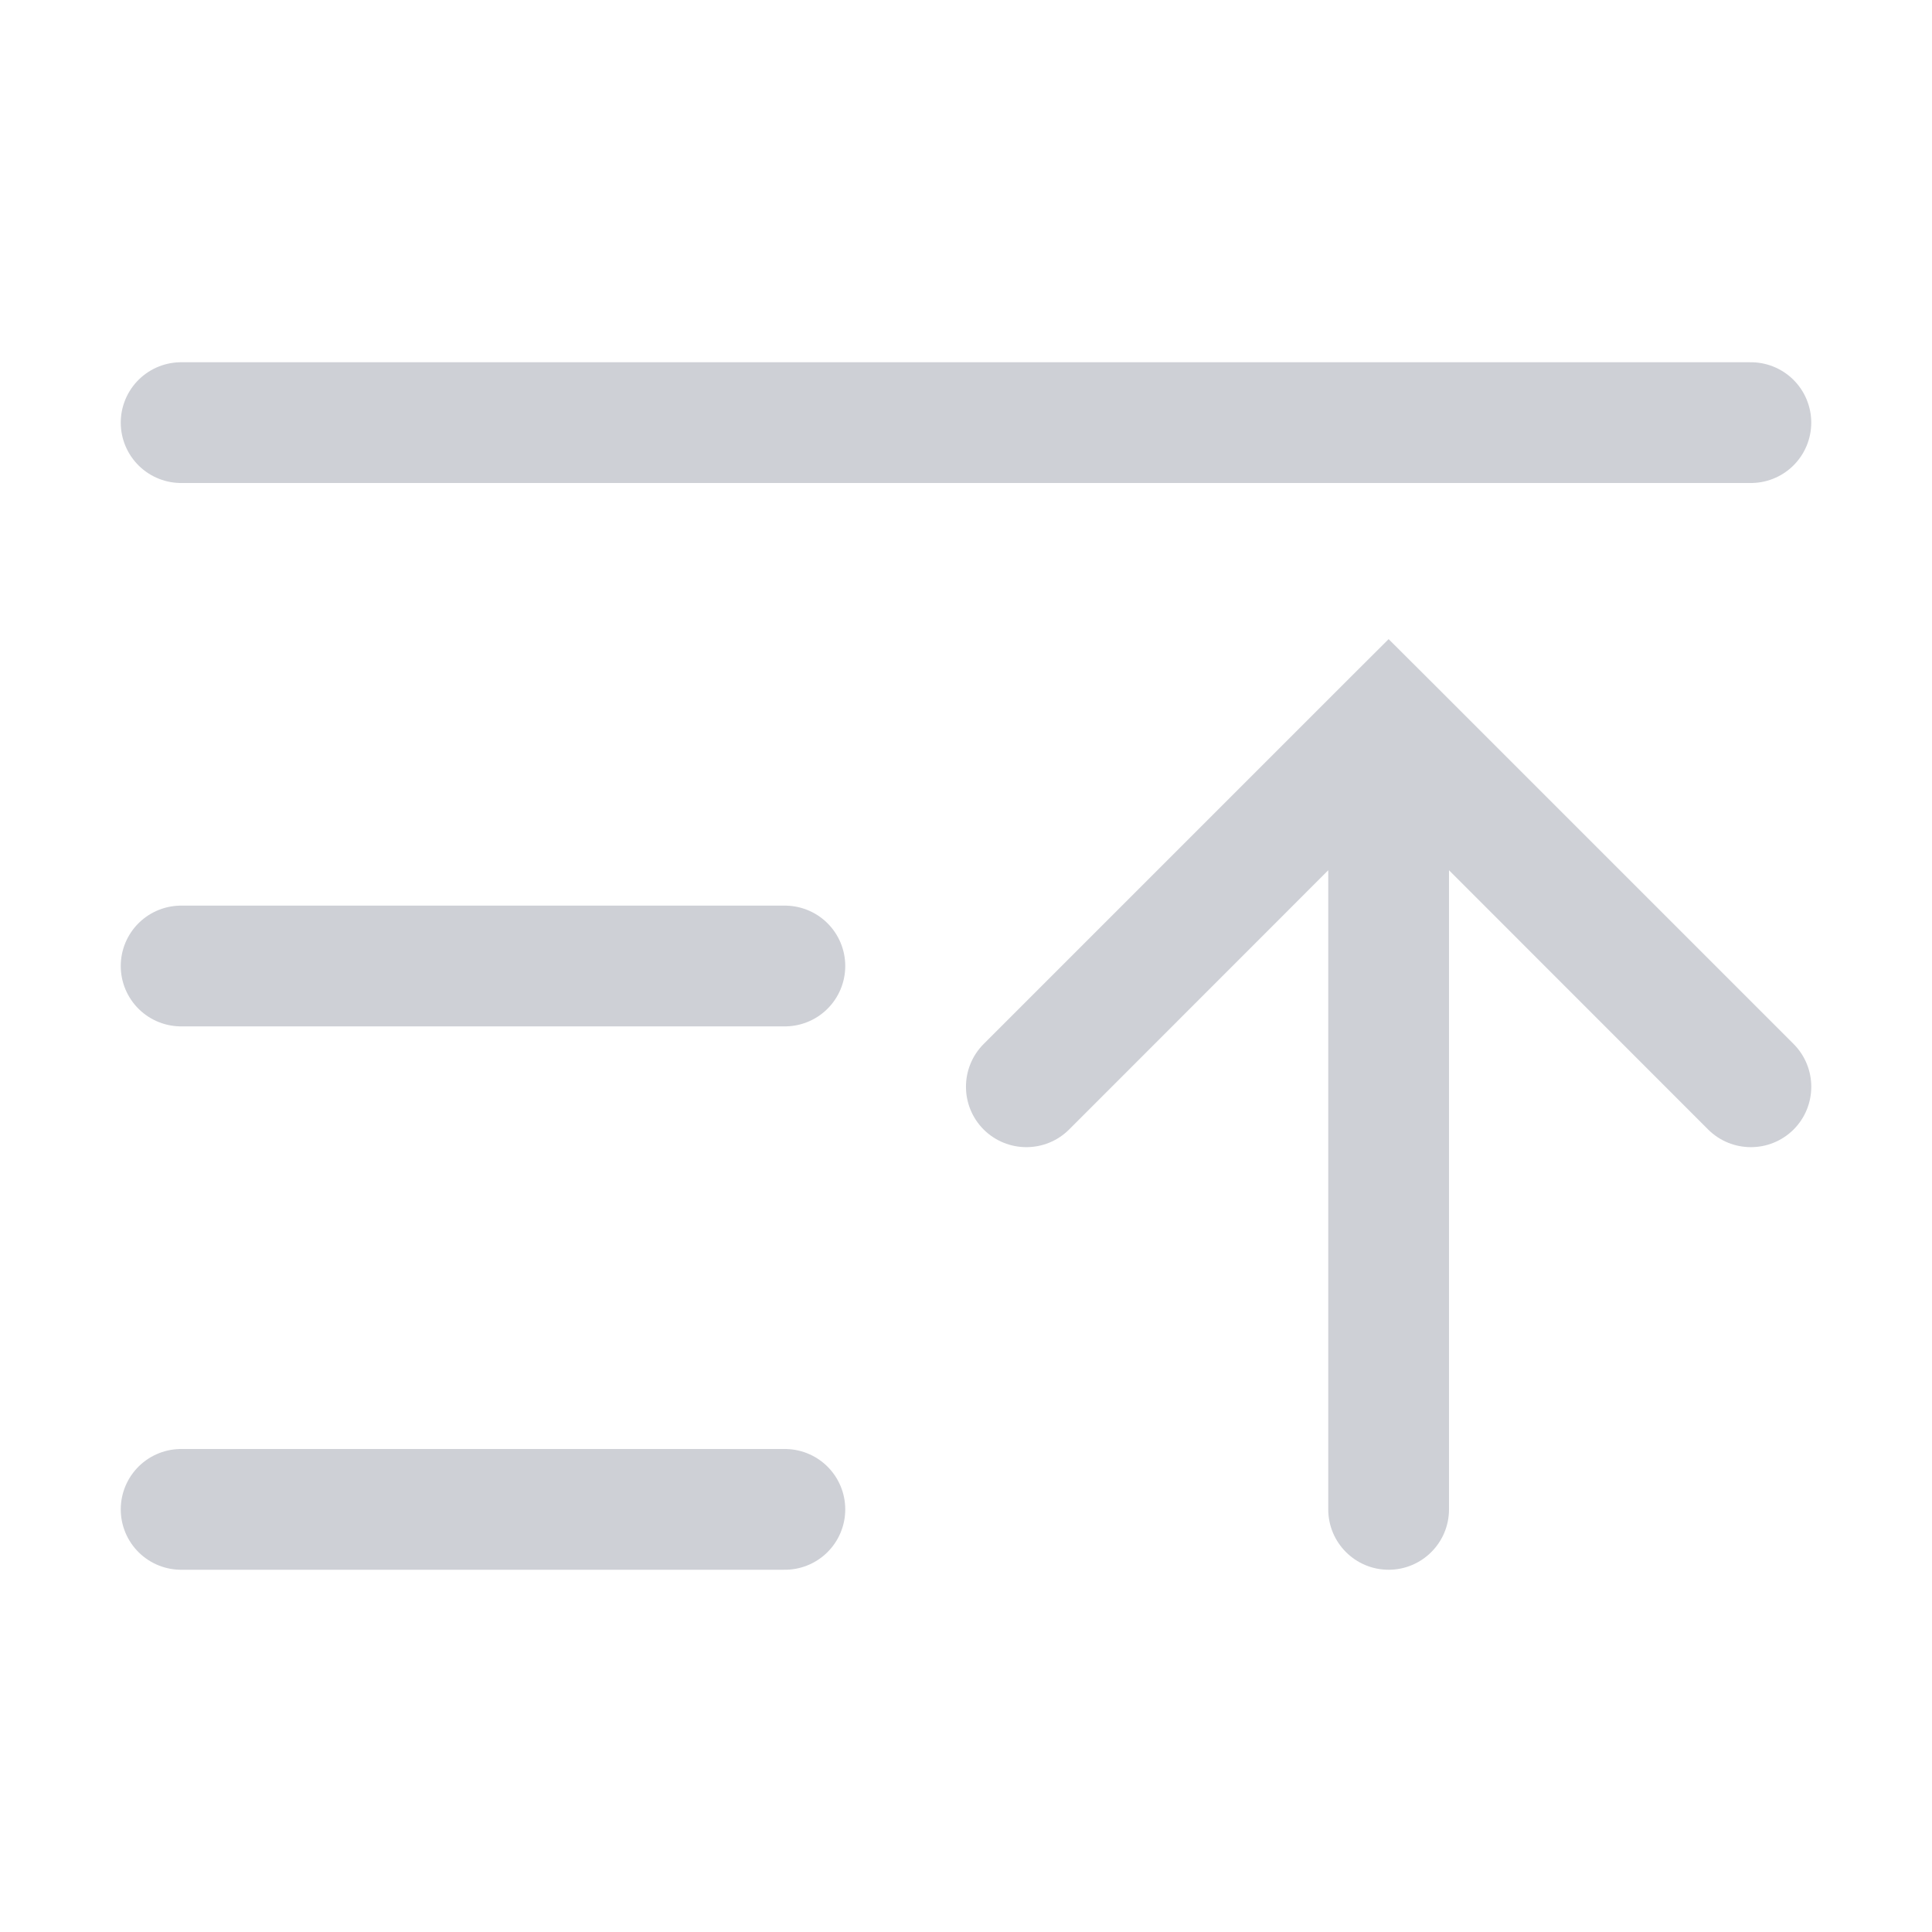 <svg width="16" height="16" viewBox="0 0 16 16" fill="none" xmlns="http://www.w3.org/2000/svg">
<path d="M1.5 3.5H14.5" stroke="#CED0D6" stroke-linecap="round" stroke-linejoin="round"/>
<path d="M1.5 8H6.5" stroke="#CED0D6" stroke-linecap="round" stroke-linejoin="round"/>
<path d="M1.5 12.5H6.5" stroke="#CED0D6" stroke-linecap="round" stroke-linejoin="round"/>
<path fill-rule="evenodd" clip-rule="evenodd" d="M14.146 9.354C14.342 9.549 14.658 9.549 14.854 9.354C15.049 9.158 15.049 8.842 14.854 8.646L11.854 5.646L11.5 5.293L11.146 5.646L8.146 8.646C7.951 8.842 7.951 9.158 8.146 9.354C8.342 9.549 8.658 9.549 8.854 9.354L11 7.207L11 12.5C11 12.776 11.224 13 11.5 13C11.776 13 12 12.776 12 12.5L12 7.207L14.146 9.354Z" fill="#CED0D6"/>
</svg>
